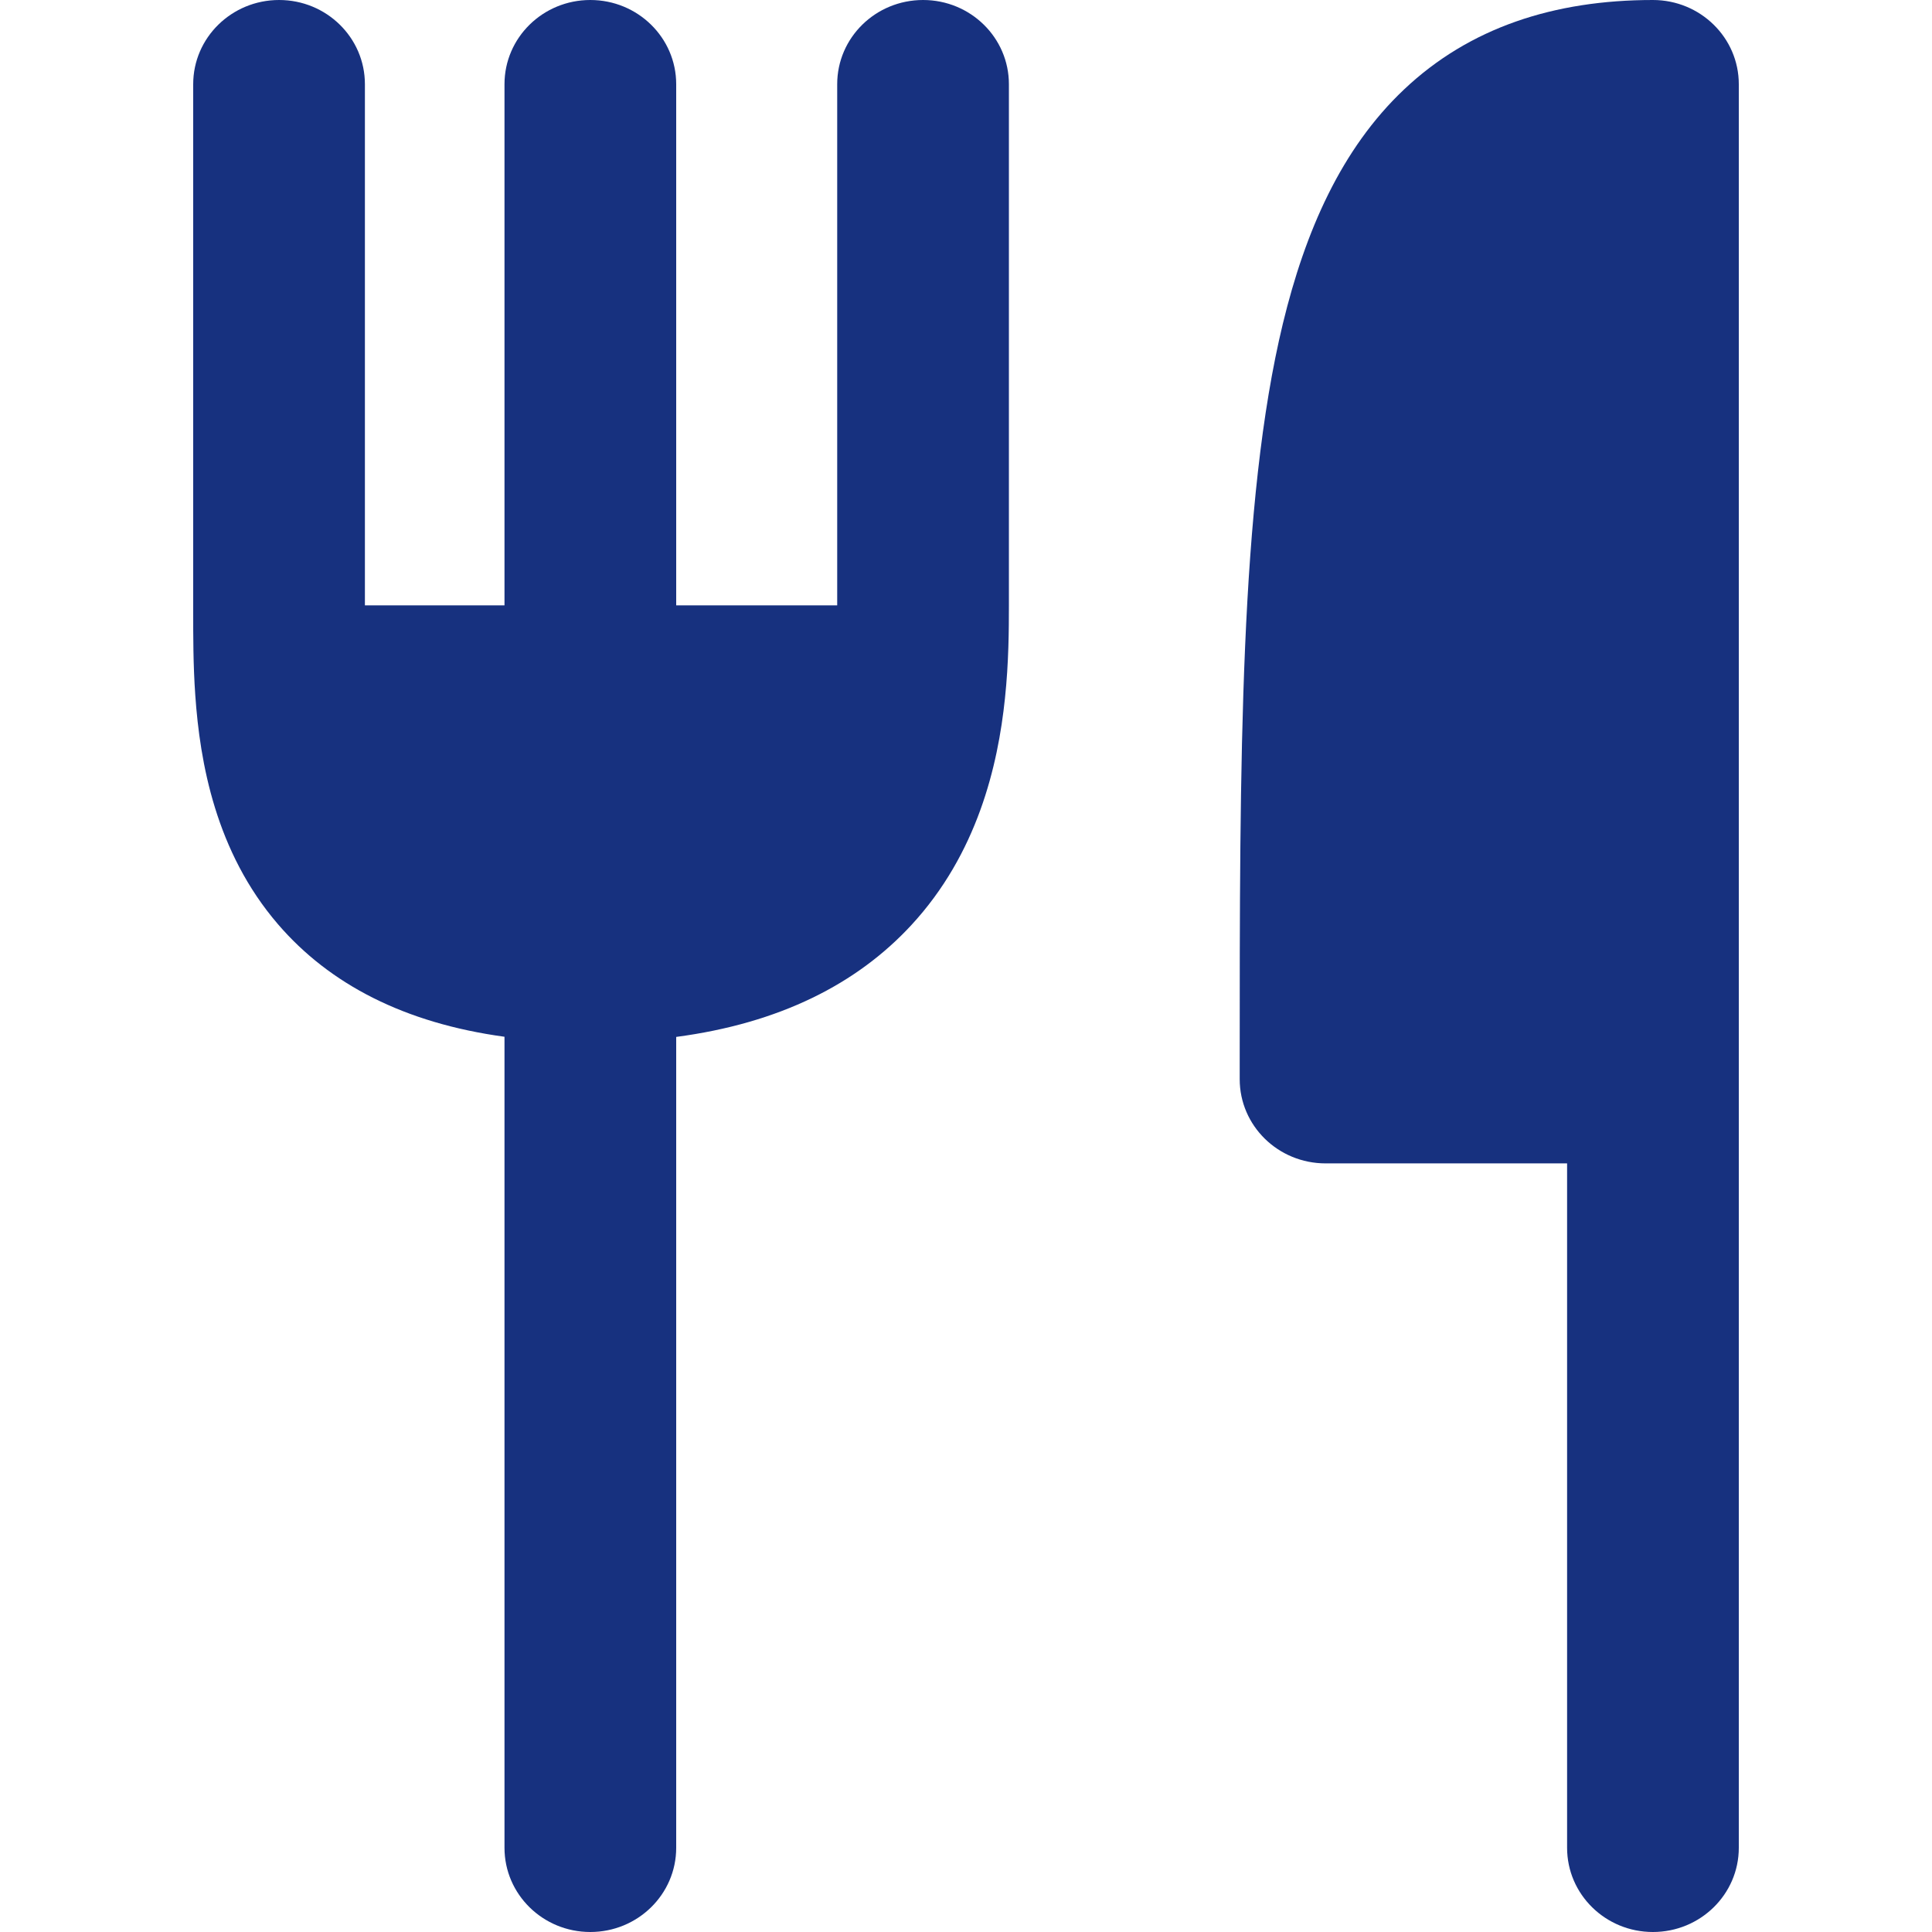 <svg width="24" height="24" viewBox="0 0 24 24" fill="none" xmlns="http://www.w3.org/2000/svg">
<path fill-rule="evenodd" clip-rule="evenodd" d="M3.467 0C4.056 0 4.533 0.468 4.533 1.046V7.52H6.267V1.046C6.267 0.468 6.744 0 7.333 0C7.922 0 8.4 0.468 8.4 1.046V7.52H10.4V1.046C10.4 0.468 10.877 0 11.467 0C12.056 0 12.533 0.468 12.533 1.046V7.52C12.533 7.822 12.531 8.23 12.484 8.674C12.397 9.511 12.141 10.606 11.319 11.494C10.643 12.225 9.683 12.711 8.4 12.881V22.954C8.4 23.532 7.922 24 7.333 24C6.744 24 6.267 23.532 6.267 22.954V12.879C5.023 12.709 4.094 12.226 3.453 11.481C2.679 10.581 2.484 9.473 2.426 8.638C2.399 8.255 2.4 7.888 2.4 7.6C2.4 7.573 2.4 7.546 2.4 7.52V1.046C2.4 0.468 2.878 0 3.467 0ZM19.467 14.452V22.954C19.467 23.532 19.944 24 20.533 24C21.122 24 21.6 23.532 21.6 22.954V1.046C21.6 0.468 21.122 0 20.533 0C19.303 0 18.253 0.344 17.442 1.111C16.661 1.849 16.214 2.874 15.937 4.017C15.4 6.238 15.4 9.425 15.4 13.254L15.4 13.406C15.4 13.984 15.877 14.452 16.467 14.452H19.467Z" fill="#17317F"/>
</svg>
